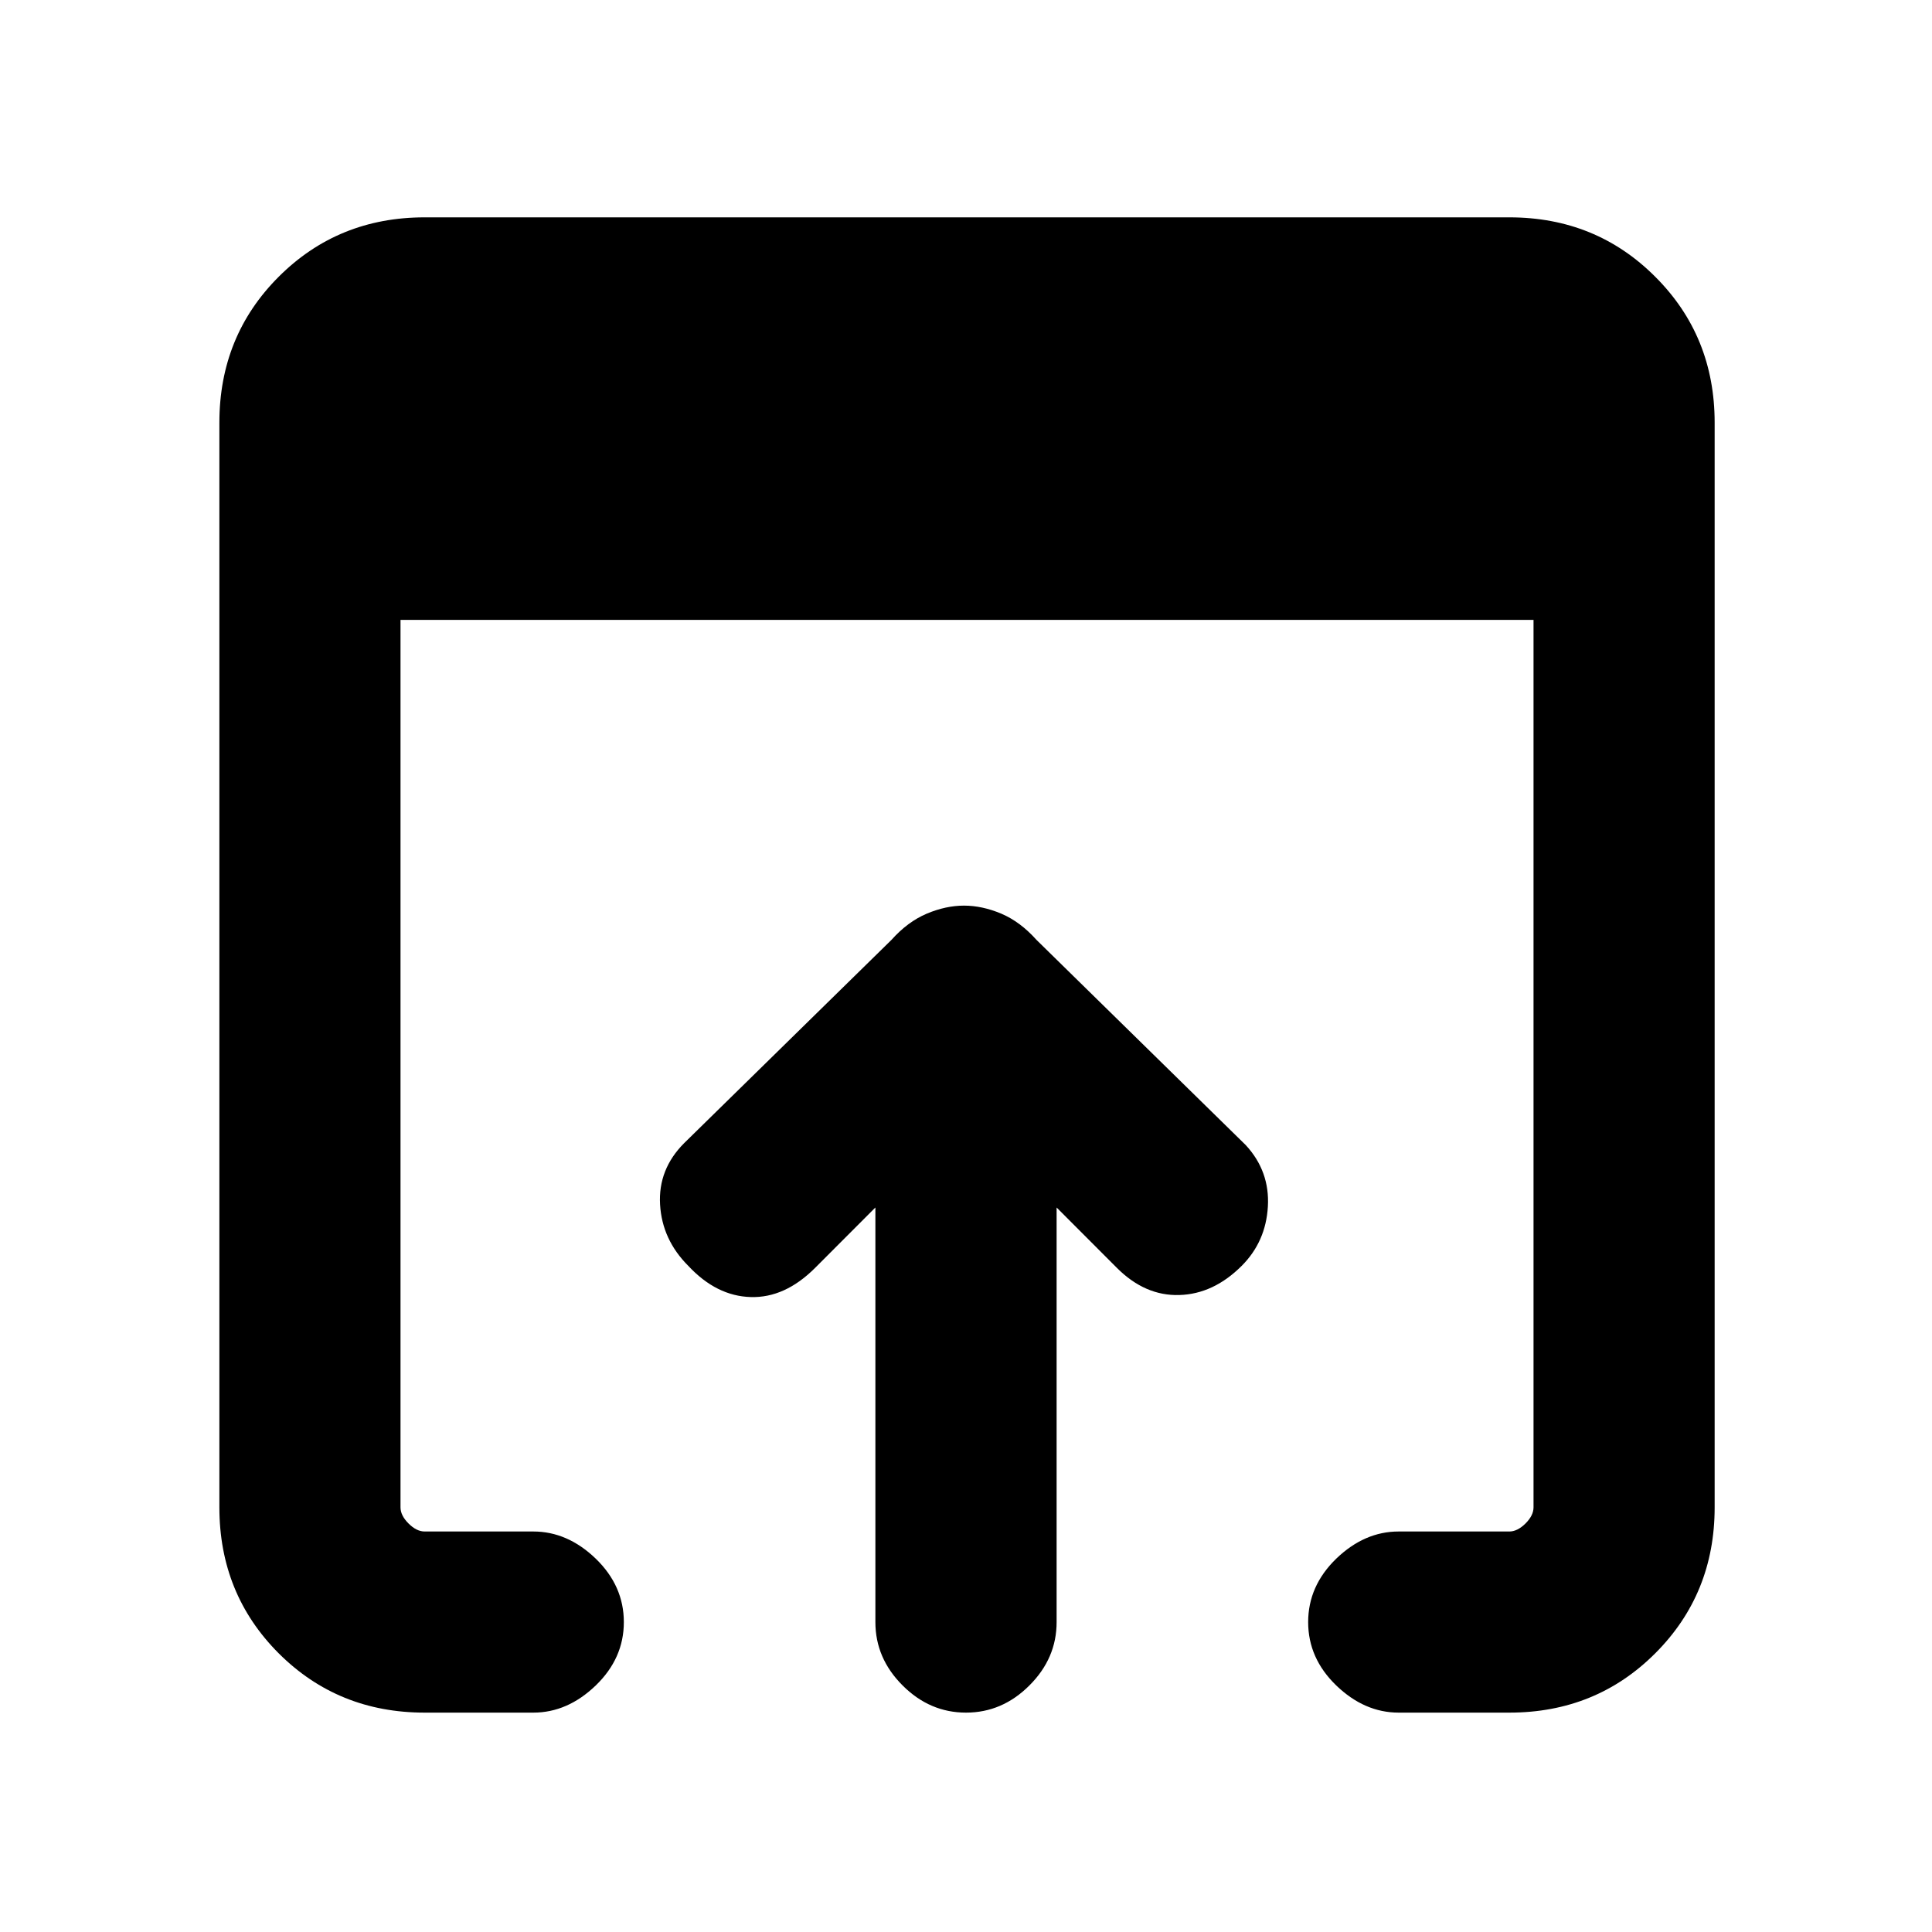 <svg xmlns="http://www.w3.org/2000/svg" height="20" width="20"><path d="M10 17.729Q9.625 17.729 9.344 17.448Q9.062 17.167 9.062 16.792V12.5L8.438 13.125Q8.125 13.438 7.771 13.427Q7.417 13.417 7.125 13.104Q6.854 12.833 6.833 12.469Q6.812 12.104 7.083 11.833L9.229 9.729Q9.396 9.542 9.594 9.458Q9.792 9.375 9.979 9.375Q10.167 9.375 10.365 9.458Q10.562 9.542 10.729 9.729L12.896 11.854Q13.146 12.125 13.125 12.49Q13.104 12.854 12.854 13.104Q12.562 13.396 12.208 13.406Q11.854 13.417 11.562 13.125L10.938 12.5V16.792Q10.938 17.167 10.656 17.448Q10.375 17.729 10 17.729ZM4.396 17.729Q3.5 17.729 2.885 17.115Q2.271 16.5 2.271 15.604V4.375Q2.271 3.479 2.885 2.865Q3.5 2.25 4.396 2.25H15.625Q16.521 2.25 17.135 2.865Q17.75 3.479 17.75 4.375V15.604Q17.75 16.5 17.135 17.115Q16.521 17.729 15.625 17.729H14.479Q14.125 17.729 13.833 17.448Q13.542 17.167 13.542 16.792Q13.542 16.417 13.833 16.135Q14.125 15.854 14.479 15.854H15.625Q15.708 15.854 15.792 15.771Q15.875 15.688 15.875 15.604V6.417H4.146V15.604Q4.146 15.688 4.229 15.771Q4.312 15.854 4.396 15.854H5.521Q5.875 15.854 6.167 16.135Q6.458 16.417 6.458 16.792Q6.458 17.167 6.167 17.448Q5.875 17.729 5.521 17.729Z"/></svg>